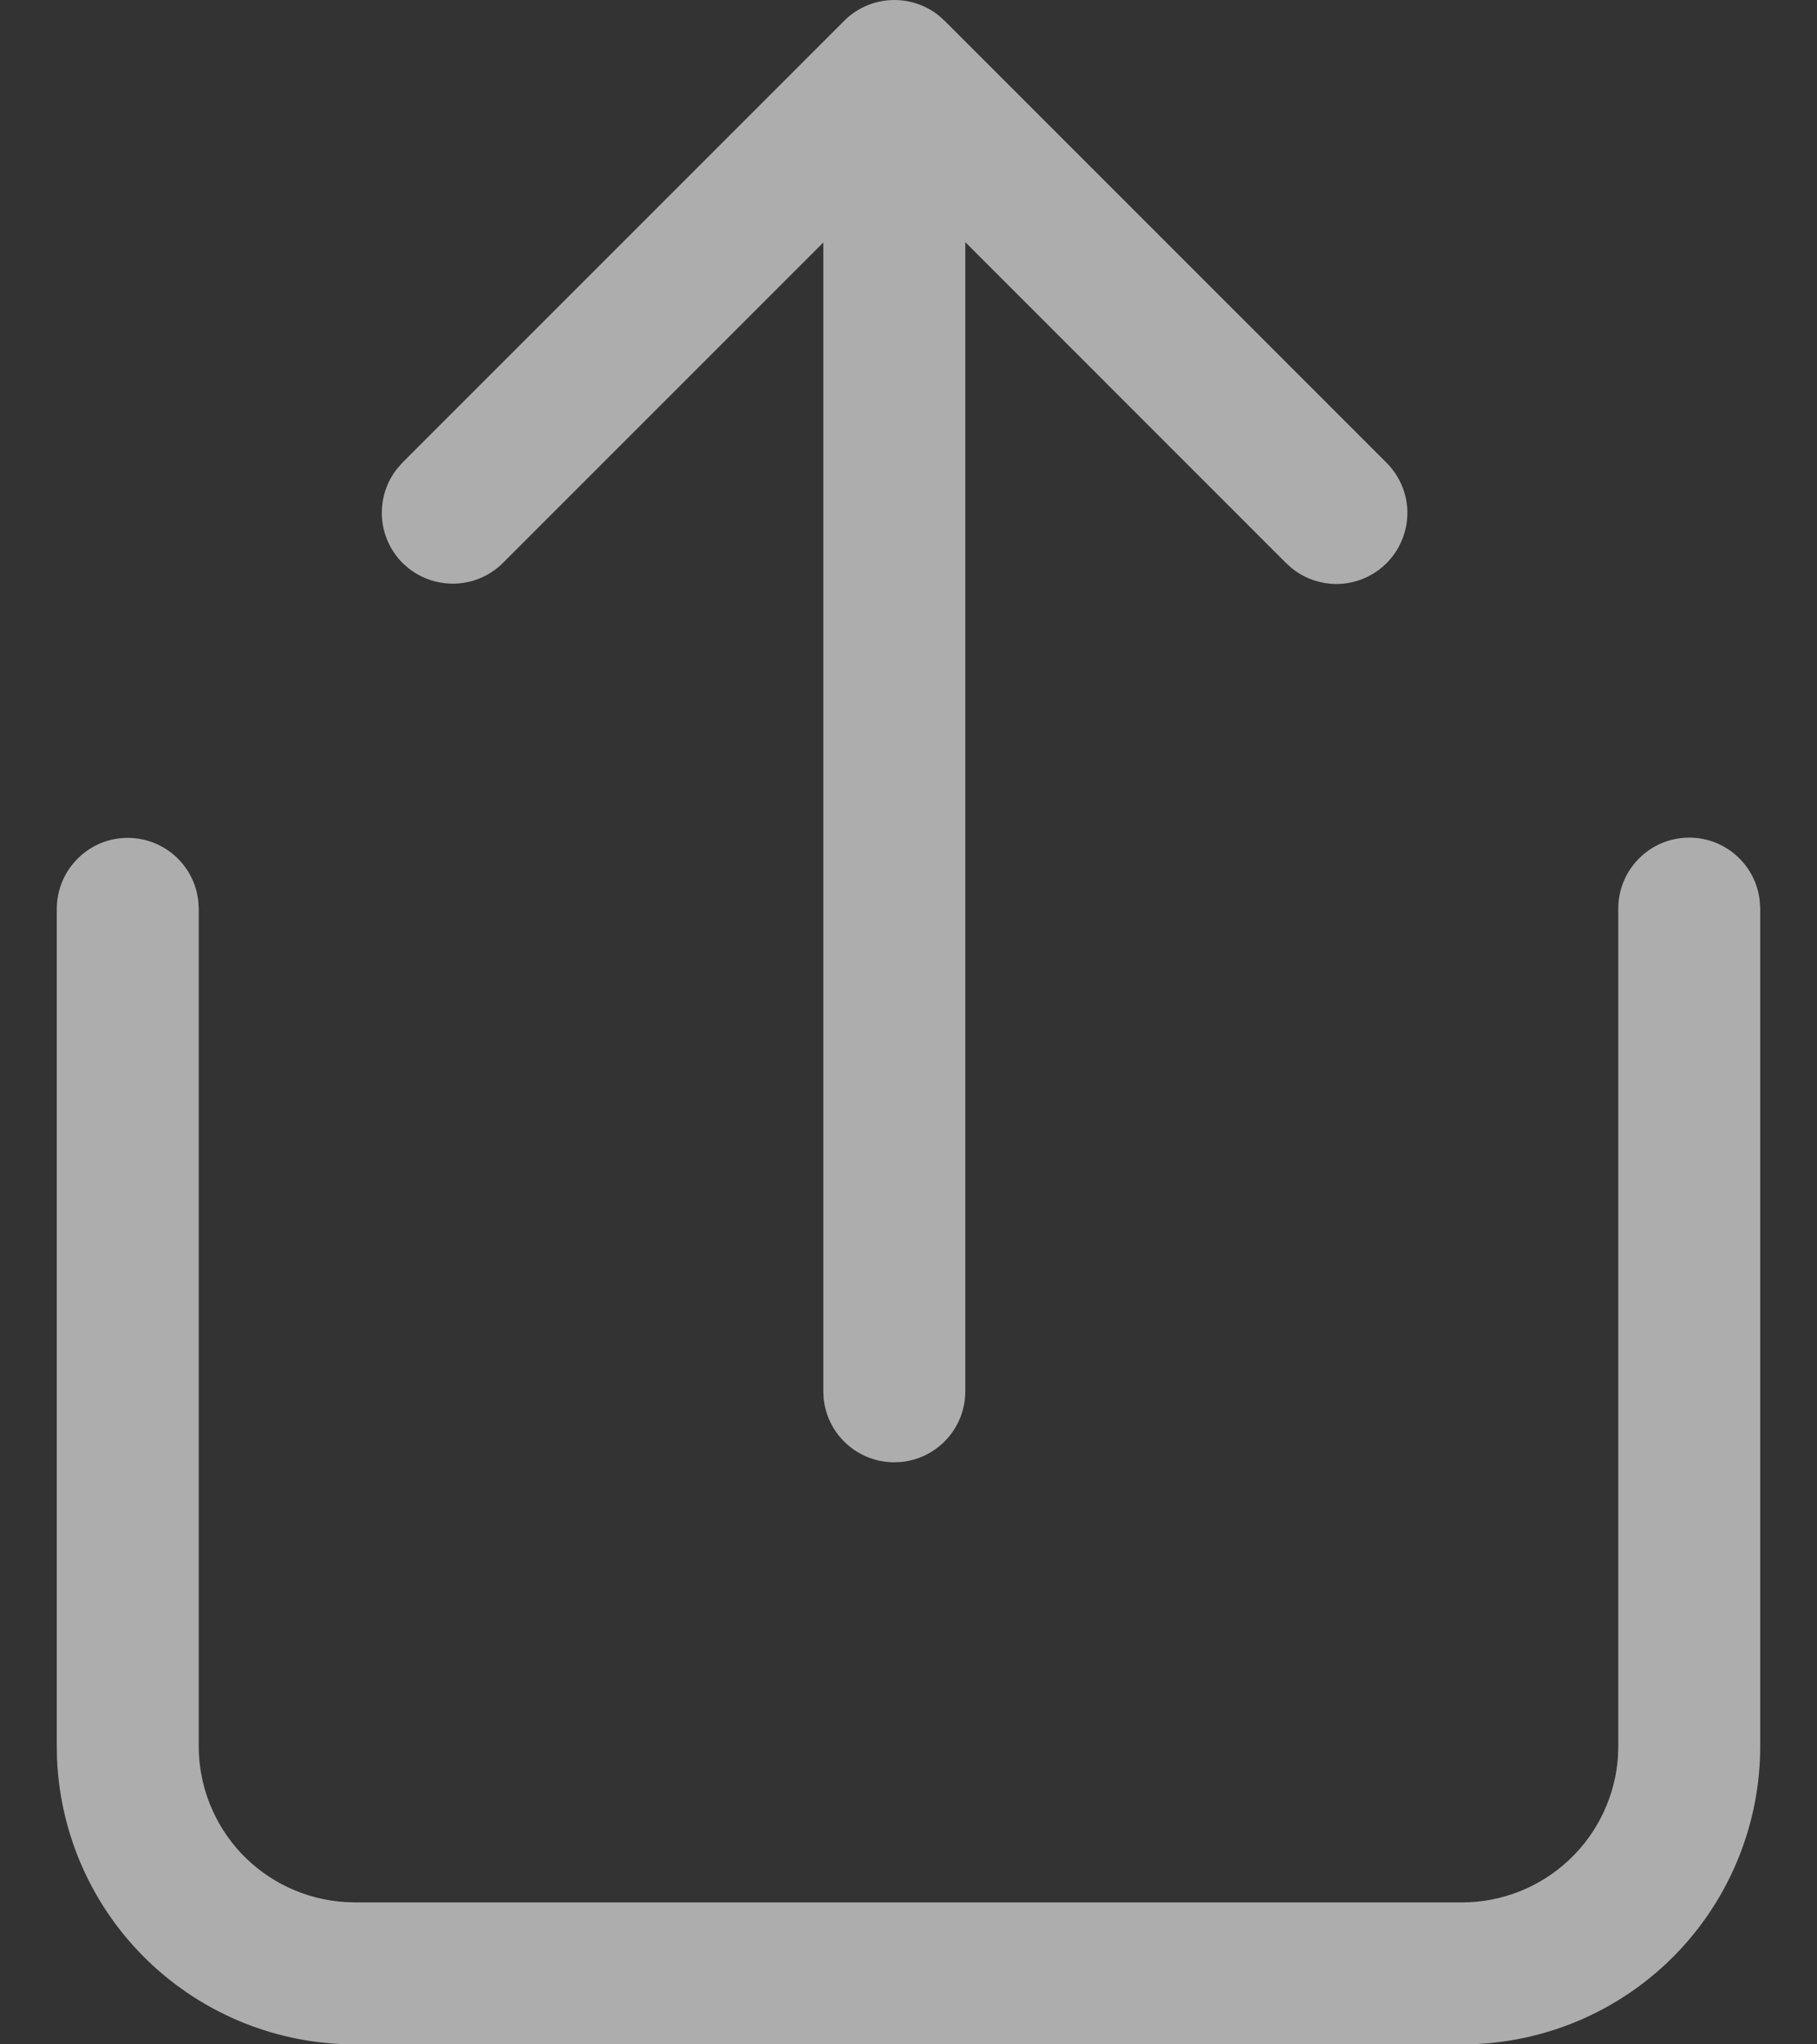 <svg width="16" height="18" viewBox="0 0 16 18" fill="none" xmlns="http://www.w3.org/2000/svg">
<rect x="0" y="0" width="16" height="18" fill="#333333" stroke="none"/>
<path d="M14.875 7.375C15.198 7.375 15.465 7.621 15.496 7.936L15.5 8V15.375C15.5 16.052 15.238 16.704 14.769 17.193C14.3 17.682 13.66 17.97 12.983 17.998L12.875 18H3.125C2.447 18 1.796 17.738 1.307 17.269C0.818 16.8 0.53 16.16 0.502 15.483L0.5 15.375V8C0.501 7.84 0.562 7.687 0.673 7.571C0.783 7.455 0.933 7.386 1.093 7.378C1.253 7.37 1.409 7.423 1.531 7.527C1.652 7.631 1.73 7.777 1.746 7.936L1.75 8V15.375C1.75 15.725 1.884 16.062 2.123 16.317C2.363 16.572 2.692 16.726 3.041 16.747L3.125 16.75H12.875C13.225 16.75 13.562 16.616 13.817 16.376C14.072 16.136 14.226 15.808 14.248 15.459L14.25 15.375V8C14.25 7.655 14.53 7.375 14.875 7.375ZM3.545 4.072L7.434 0.183C7.543 0.074 7.689 0.009 7.842 0.001C7.996 -0.007 8.147 0.041 8.268 0.138L8.318 0.183L12.207 4.072C12.321 4.185 12.388 4.337 12.393 4.498C12.397 4.658 12.34 4.814 12.233 4.934C12.126 5.053 11.977 5.127 11.817 5.14C11.657 5.152 11.499 5.103 11.374 5.002L11.323 4.956L8.5 2.132V12.25C8.5 12.405 8.443 12.554 8.339 12.669C8.235 12.784 8.093 12.856 7.939 12.872L7.875 12.875C7.72 12.875 7.571 12.818 7.456 12.714C7.341 12.611 7.269 12.468 7.253 12.314L7.25 12.25V2.135L4.429 4.956C4.32 5.065 4.175 5.13 4.021 5.138C3.867 5.146 3.716 5.098 3.596 5.002L3.545 4.957C3.436 4.848 3.371 4.702 3.363 4.548C3.355 4.395 3.403 4.243 3.5 4.123L3.545 4.072L7.434 0.183L3.545 4.072Z" fill="white" fill-opacity="0.6"/>
</svg>
